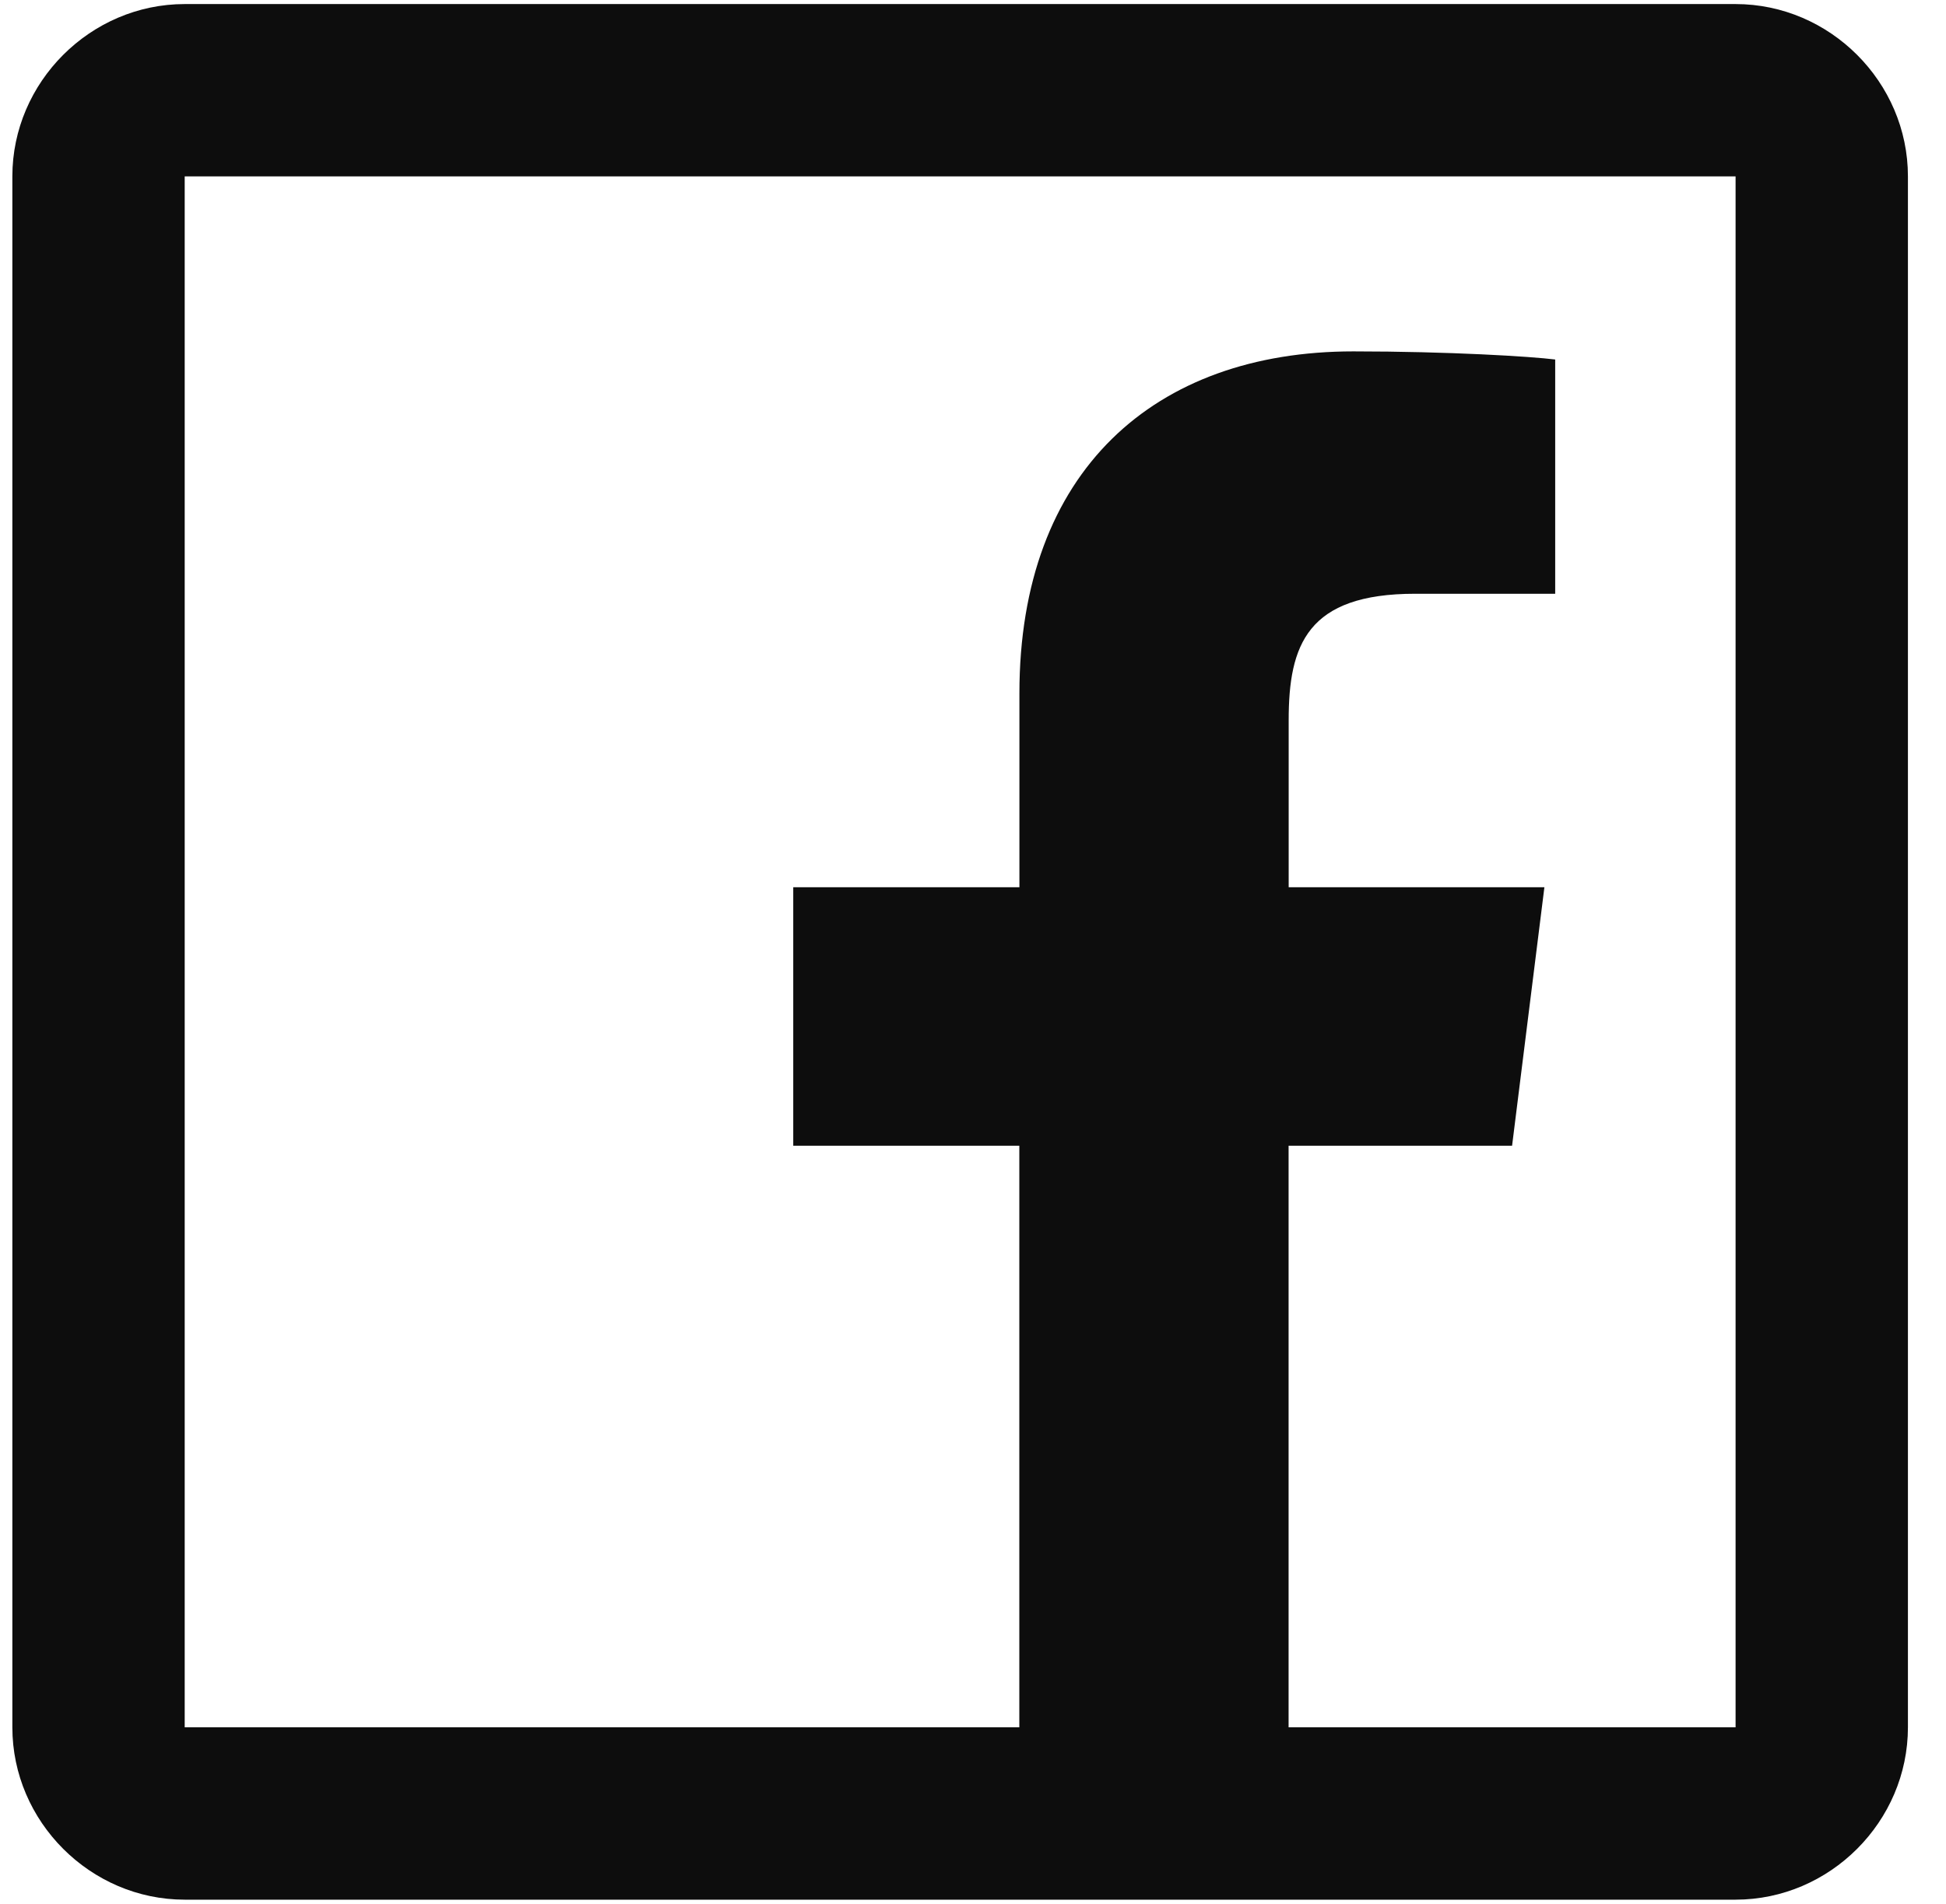 <svg width="46" height="45" viewBox="0 0 46 45" fill="none" xmlns="http://www.w3.org/2000/svg">
<path d="M4.366 0.096C2.138 0.096 0.292 1.941 0.292 4.169V40.83C0.292 43.058 2.138 44.904 4.366 44.904H41.026C43.255 44.904 45.1 43.058 45.1 40.83V4.169C45.1 1.941 43.255 0.096 41.026 0.096H4.366ZM4.366 4.169H41.026V40.83H30.46V27.082H35.743L36.507 20.972H30.462V17.025C30.462 15.245 30.898 14.035 33.452 14.035H36.762V8.498C36.197 8.426 34.24 8.306 31.99 8.306C27.295 8.306 24.097 11.131 24.097 16.39V20.972H18.751V27.082H24.095V40.83H4.366V4.169Z" fill="#0D0D0D"/>
</svg>
